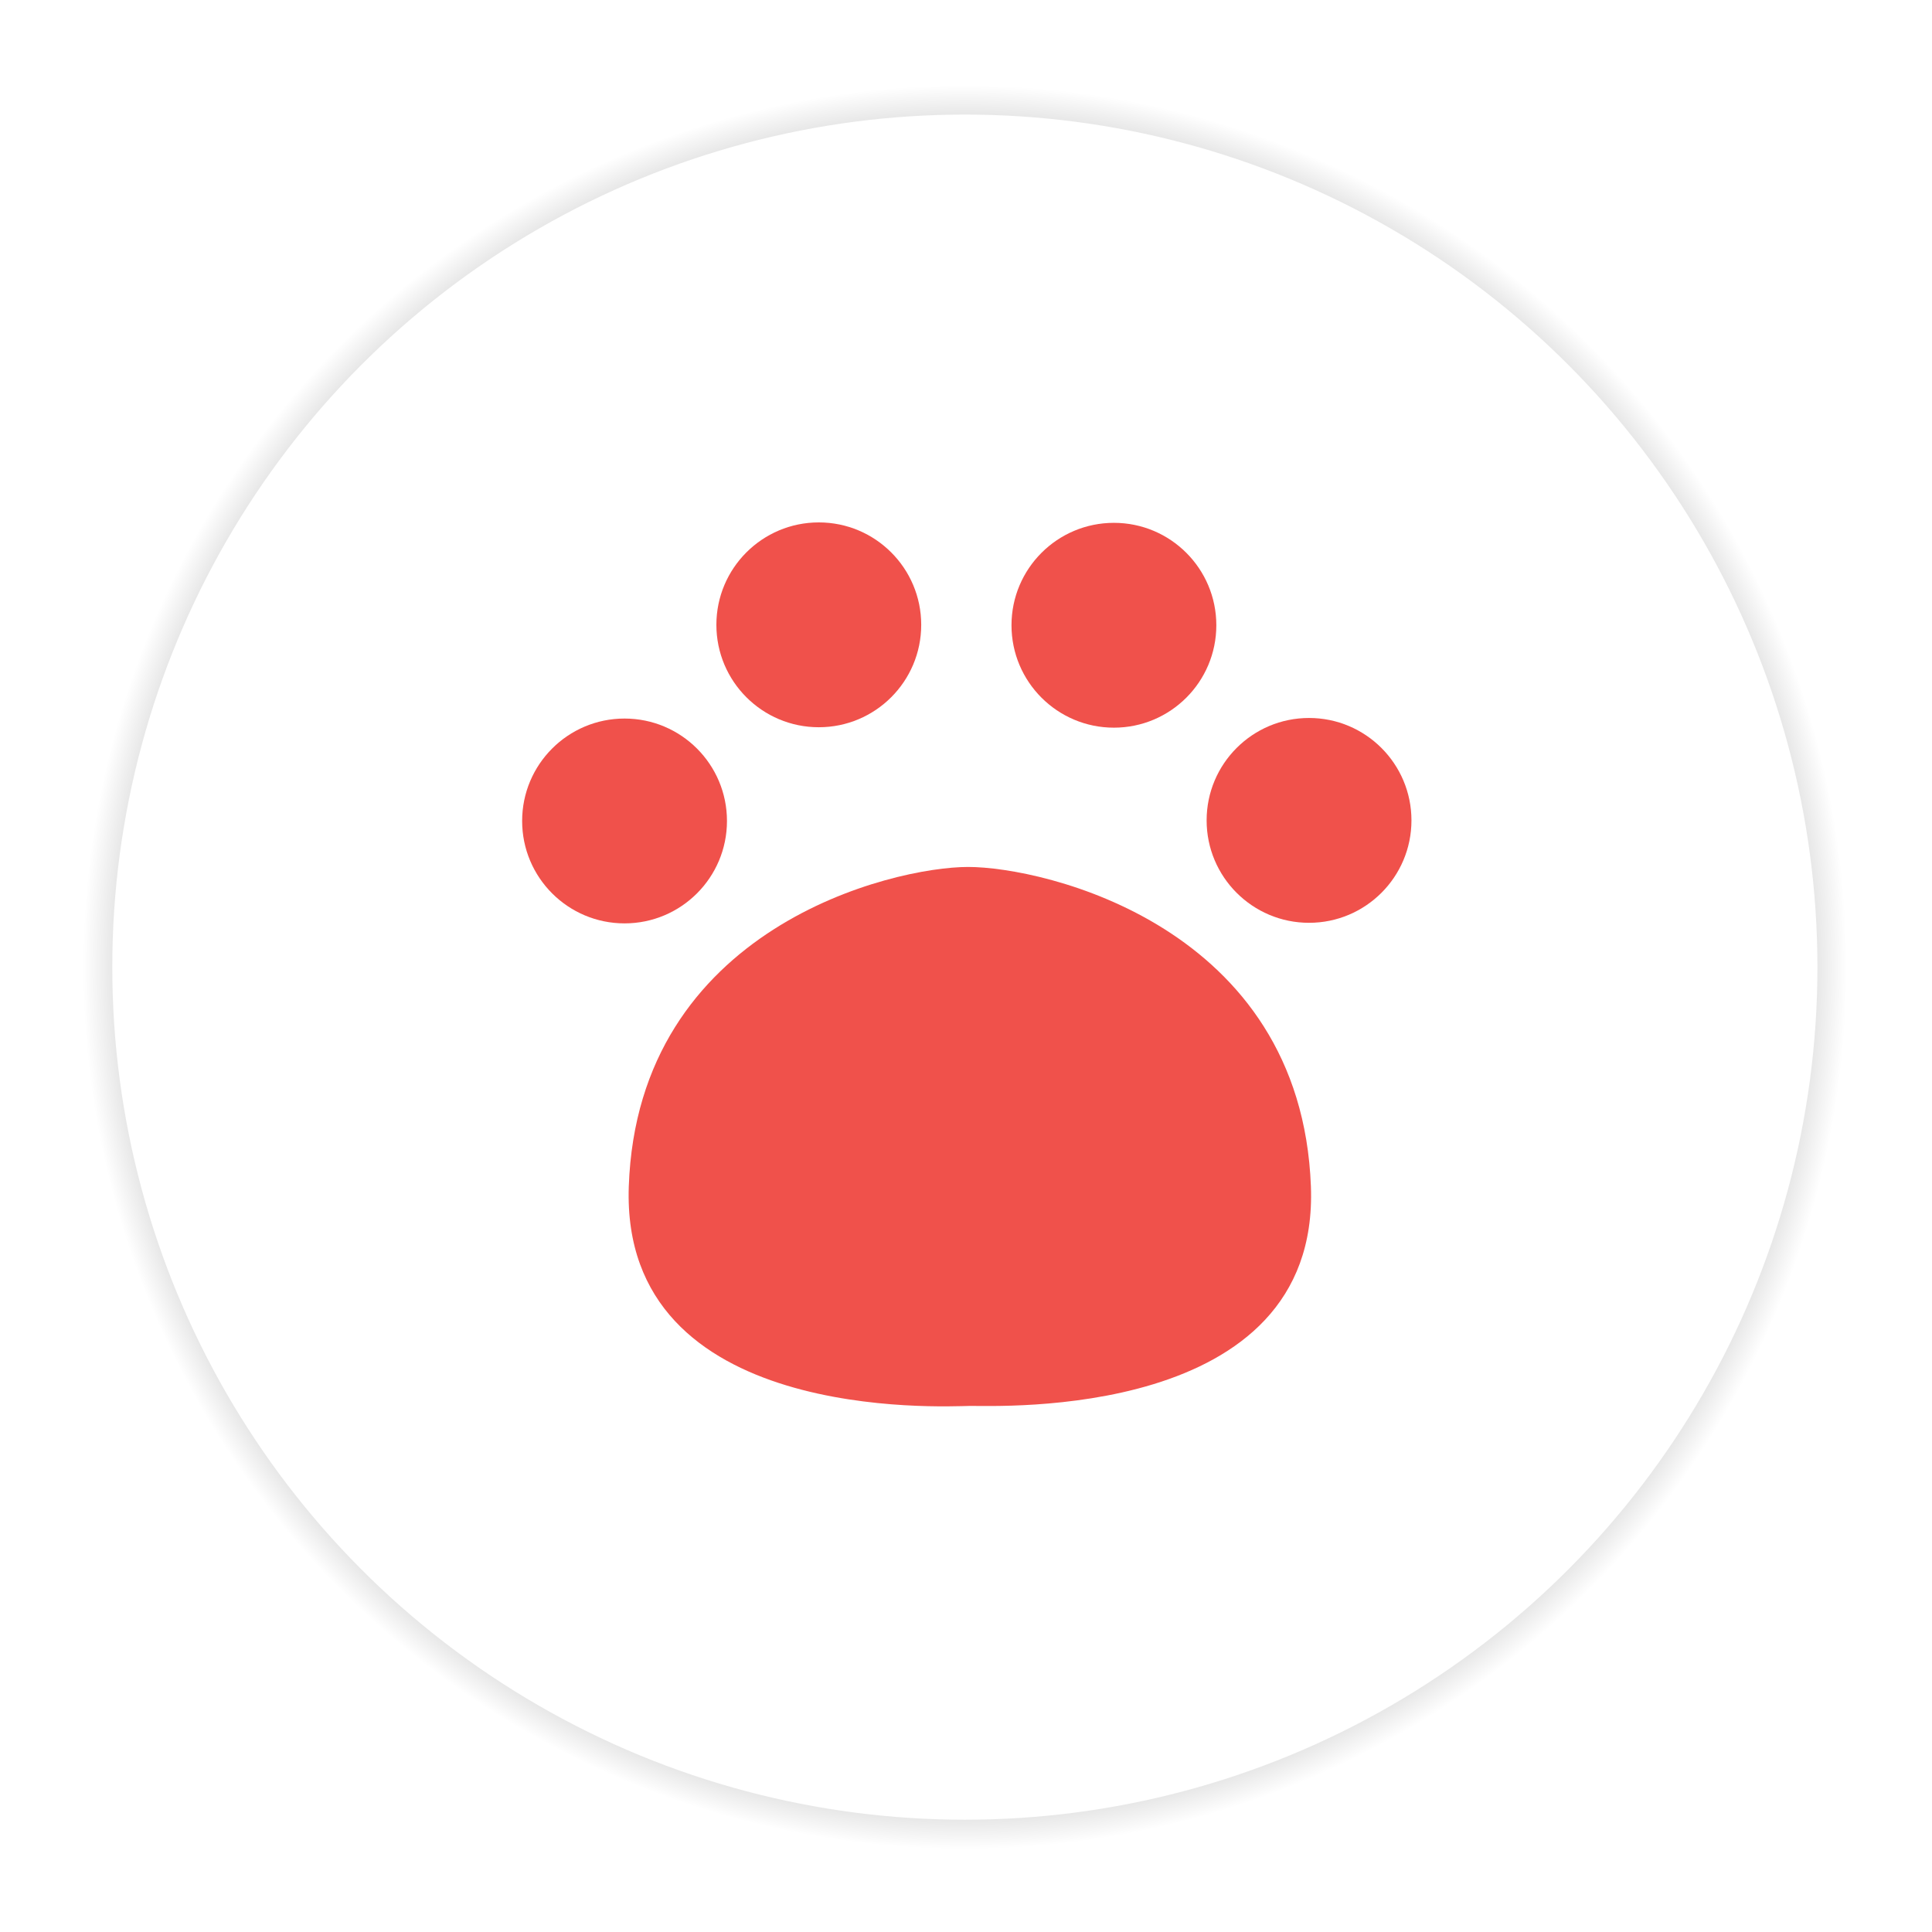 <?xml version="1.0" encoding="UTF-8" standalone="no"?>
<!-- Created with Inkscape (http://www.inkscape.org/) -->

<svg
   xmlns:dc="http://purl.org/dc/elements/1.1/"
   xmlns:cc="http://creativecommons.org/ns#"
   xmlns:rdf="http://www.w3.org/1999/02/22-rdf-syntax-ns#"
   xmlns:svg="http://www.w3.org/2000/svg"
   xmlns="http://www.w3.org/2000/svg"
   xmlns:xlink="http://www.w3.org/1999/xlink"
   xmlns:sodipodi="http://sodipodi.sourceforge.net/DTD/sodipodi-0.dtd"
   xmlns:inkscape="http://www.inkscape.org/namespaces/inkscape"
   version="1.1"
   id="svg2"
   width="512"
   height="512"
   viewBox="0 0 512 512"
   sodipodi:docname="ic_launcher.svg"
   inkscape:version="0.92.2 5c3e80d, 2017-08-06">
  <defs
     id="defs6">
    <linearGradient
       id="linearGradient921">
      <stop
         style="stop-color:#000000;stop-opacity:1;"
         offset="0"
         id="stop917" />
      <stop
         id="stop932"
         offset="0.82"
         style="stop-color:#000000;stop-opacity:0.498;" />
      <stop
         style="stop-color:#000000;stop-opacity:0;"
         offset="1"
         id="stop919" />
    </linearGradient>
    <radialGradient
       inkscape:collect="always"
       xlink:href="#linearGradient921"
       id="radialGradient925"
       gradientUnits="userSpaceOnUse"
       cx="255.697"
       cy="256.303"
       fx="255.697"
       fy="256.303"
       r="233.726" />
  </defs>
  <sodipodi:namedview
     pagecolor="#ffffff"
     bordercolor="#666666"
     borderopacity="1"
     objecttolerance="10"
     gridtolerance="10"
     guidetolerance="10"
     inkscape:pageopacity="0"
     inkscape:pageshadow="2"
     inkscape:window-width="1920"
     inkscape:window-height="986"
     id="namedview4"
     showgrid="false"
     inkscape:zoom="1.3037281"
     inkscape:cx="115.88748"
     inkscape:cy="273.25158"
     inkscape:window-x="0"
     inkscape:window-y="25"
     inkscape:window-maximized="1"
     inkscape:current-layer="svg2" />
  <circle
     style="opacity:1;fill:none;fill-opacity:1;fill-rule:nonzero;stroke:url(#radialGradient925);stroke-width:7.783;stroke-linecap:butt;stroke-linejoin:miter;stroke-miterlimit:4;stroke-dasharray:none;stroke-dashoffset:0;stroke-opacity:1"
     id="path885"
     cx="255.697"
     cy="256.303"
     r="229.834" />
  <g
     id="g892">
    <circle
       r="27.141"
       cy="217.564"
       cx="165.513"
       id="path819"
       style="opacity:1;fill:#f0514b;fill-opacity:1;fill-rule:nonzero;stroke:none;stroke-width:9.781;stroke-linecap:butt;stroke-linejoin:miter;stroke-miterlimit:4;stroke-dasharray:none;stroke-dashoffset:0;stroke-opacity:1" />
    <circle
       r="27.141"
       cy="165.585"
       cx="216.99"
       id="path819-3"
       style="opacity:1;fill:#f0514b;fill-opacity:1;fill-rule:nonzero;stroke:none;stroke-width:9.781;stroke-linecap:butt;stroke-linejoin:miter;stroke-miterlimit:4;stroke-dasharray:none;stroke-dashoffset:0;stroke-opacity:1" />
    <circle
       r="27.141"
       cy="165.698"
       cx="295.198"
       id="path819-6"
       style="opacity:1;fill:#f0514b;fill-opacity:1;fill-rule:nonzero;stroke:none;stroke-width:9.781;stroke-linecap:butt;stroke-linejoin:miter;stroke-miterlimit:4;stroke-dasharray:none;stroke-dashoffset:0;stroke-opacity:1" />
    <circle
       r="27.141"
       cy="217.412"
       cx="346.909"
       id="path819-7"
       style="opacity:1;fill:#f0514b;fill-opacity:1;fill-rule:nonzero;stroke:none;stroke-width:9.781;stroke-linecap:butt;stroke-linejoin:miter;stroke-miterlimit:4;stroke-dasharray:none;stroke-dashoffset:0;stroke-opacity:1" />
    <path
       sodipodi:nodetypes="szszs"
       inkscape:connector-curvature="0"
       d="m 347.404,314.427 c 2.35,62.27 -83.402,58.044 -90.385,58.157 -6.983,0.113 -92.561,4.774 -90.385,-58.157 2.375,-68.706 69.931,-84.676 89.92,-84.676 19.989,0 88.242,15.553 90.851,84.676 z"
       style="fill:#f0514b;fill-opacity:1;fill-rule:evenodd;stroke:none;stroke-width:3.235px;stroke-linecap:butt;stroke-linejoin:miter;stroke-opacity:1"
       id="path897-5" />
  </g>
</svg>
